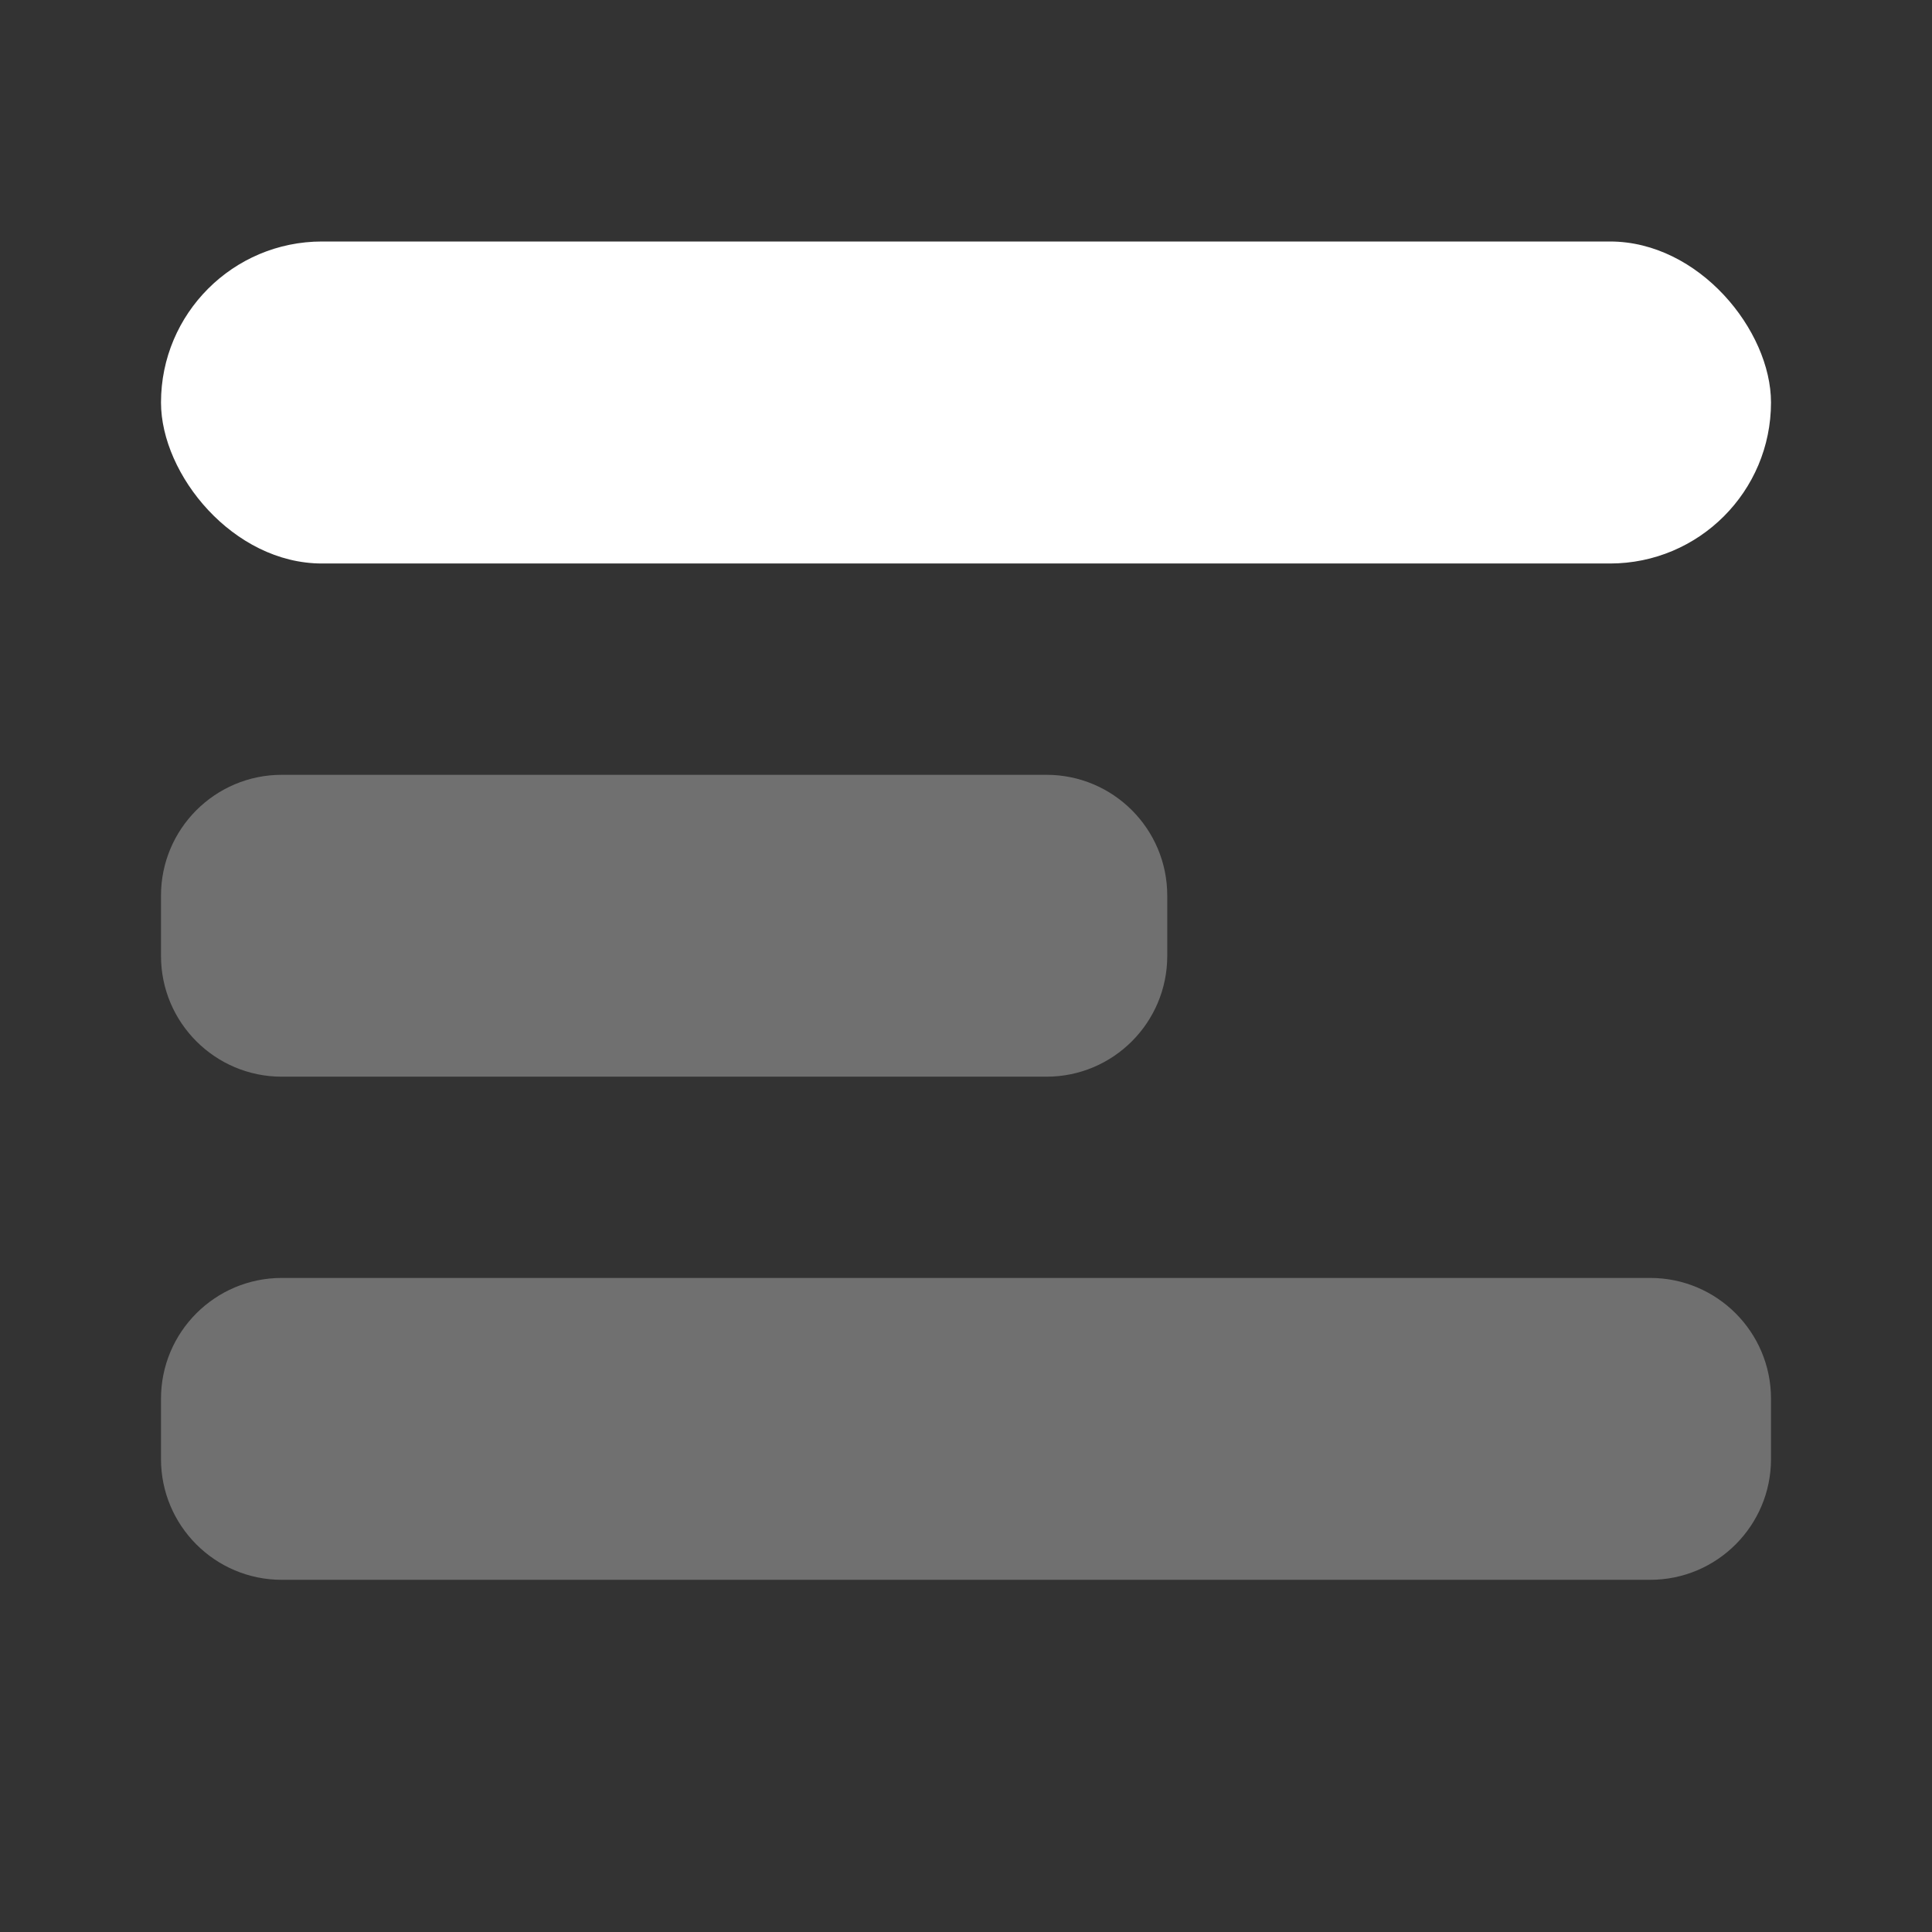 <svg width="24" height="24" viewBox="0 0 24 24" fill="none" xmlns="http://www.w3.org/2000/svg">
<rect x="0" y="0" width="24" height="24" fill="#333333" stroke="none"/>
<rect x="2" y="3" width="20" height="4" rx="2" fill="white"/>
<path opacity="0.3" fill-rule="evenodd" clip-rule="evenodd" d="M3.5 9.625C2.672 9.625 2 10.297 2 11.125V11.875C2 12.703 2.672 13.375 3.5 13.375H13C13.828 13.375 14.5 12.703 14.5 11.875V11.125C14.5 10.297 13.828 9.625 13 9.625H3.5ZM3.5 15.875C2.672 15.875 2 16.547 2 17.375V18.125C2 18.953 2.672 19.625 3.5 19.625H20.5C21.328 19.625 22 18.953 22 18.125V17.375C22 16.547 21.328 15.875 20.5 15.875H3.5Z" fill="white"/>
</svg>
